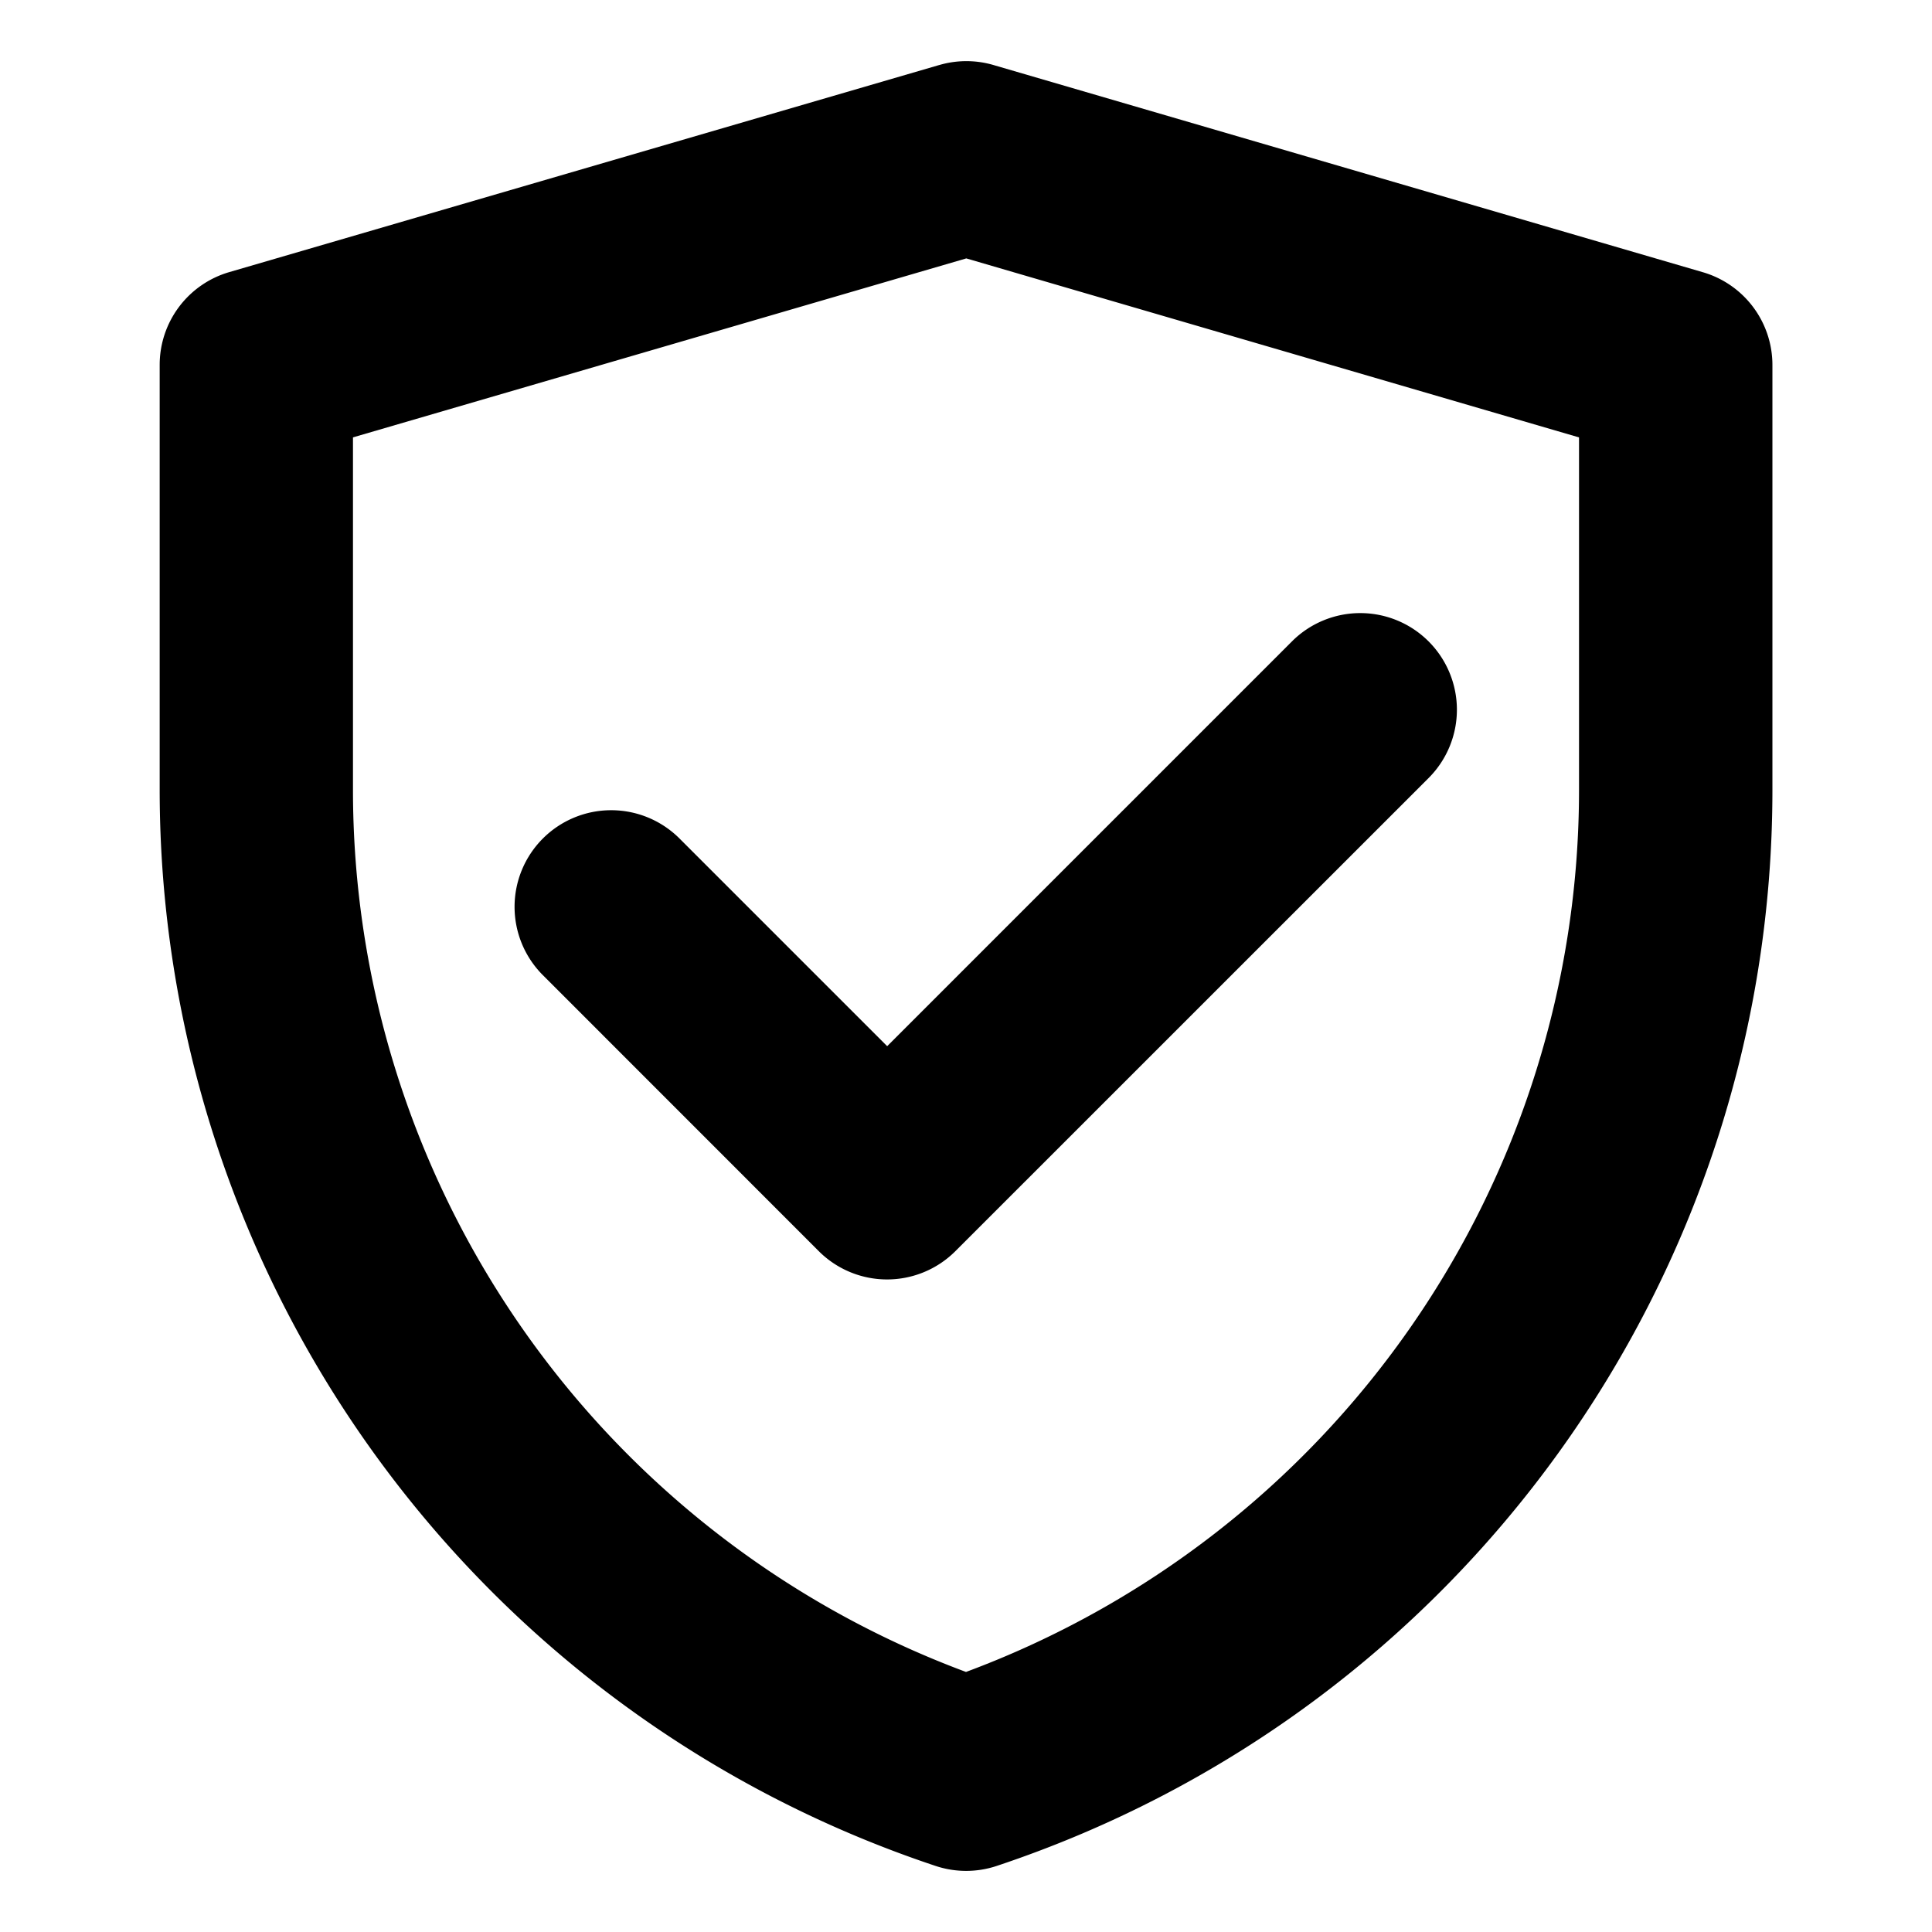 <svg width="20" height="20" fill="none" xmlns="http://www.w3.org/2000/svg"><path fill-rule="evenodd" clip-rule="evenodd" d="M9.724.673a1 1 0 0 1 .56 0l7.344 2.145a1 1 0 0 1 .72.96v4.4c0 5.053-3.235 9.54-8.03 11.138a1 1 0 0 1-.633 0 11.743 11.743 0 0 1-8.032-11.14V3.777a1 1 0 0 1 .72-.96L9.723.673Zm-6.07 3.855v3.647A9.743 9.743 0 0 0 10 17.308a9.741 9.741 0 0 0 6.346-9.13v-3.65l-6.343-1.853-6.35 1.853Z" fill="currentColor"/><path fill-rule="evenodd" clip-rule="evenodd" d="M14.789 6.64a1 1 0 0 1 0 1.414L9.89 12.952a1 1 0 0 1-1.414 0L5.62 10.095A1 1 0 0 1 7.034 8.68l2.15 2.15 4.19-4.19a1 1 0 0 1 1.415 0Z" fill="currentColor"/></svg>
